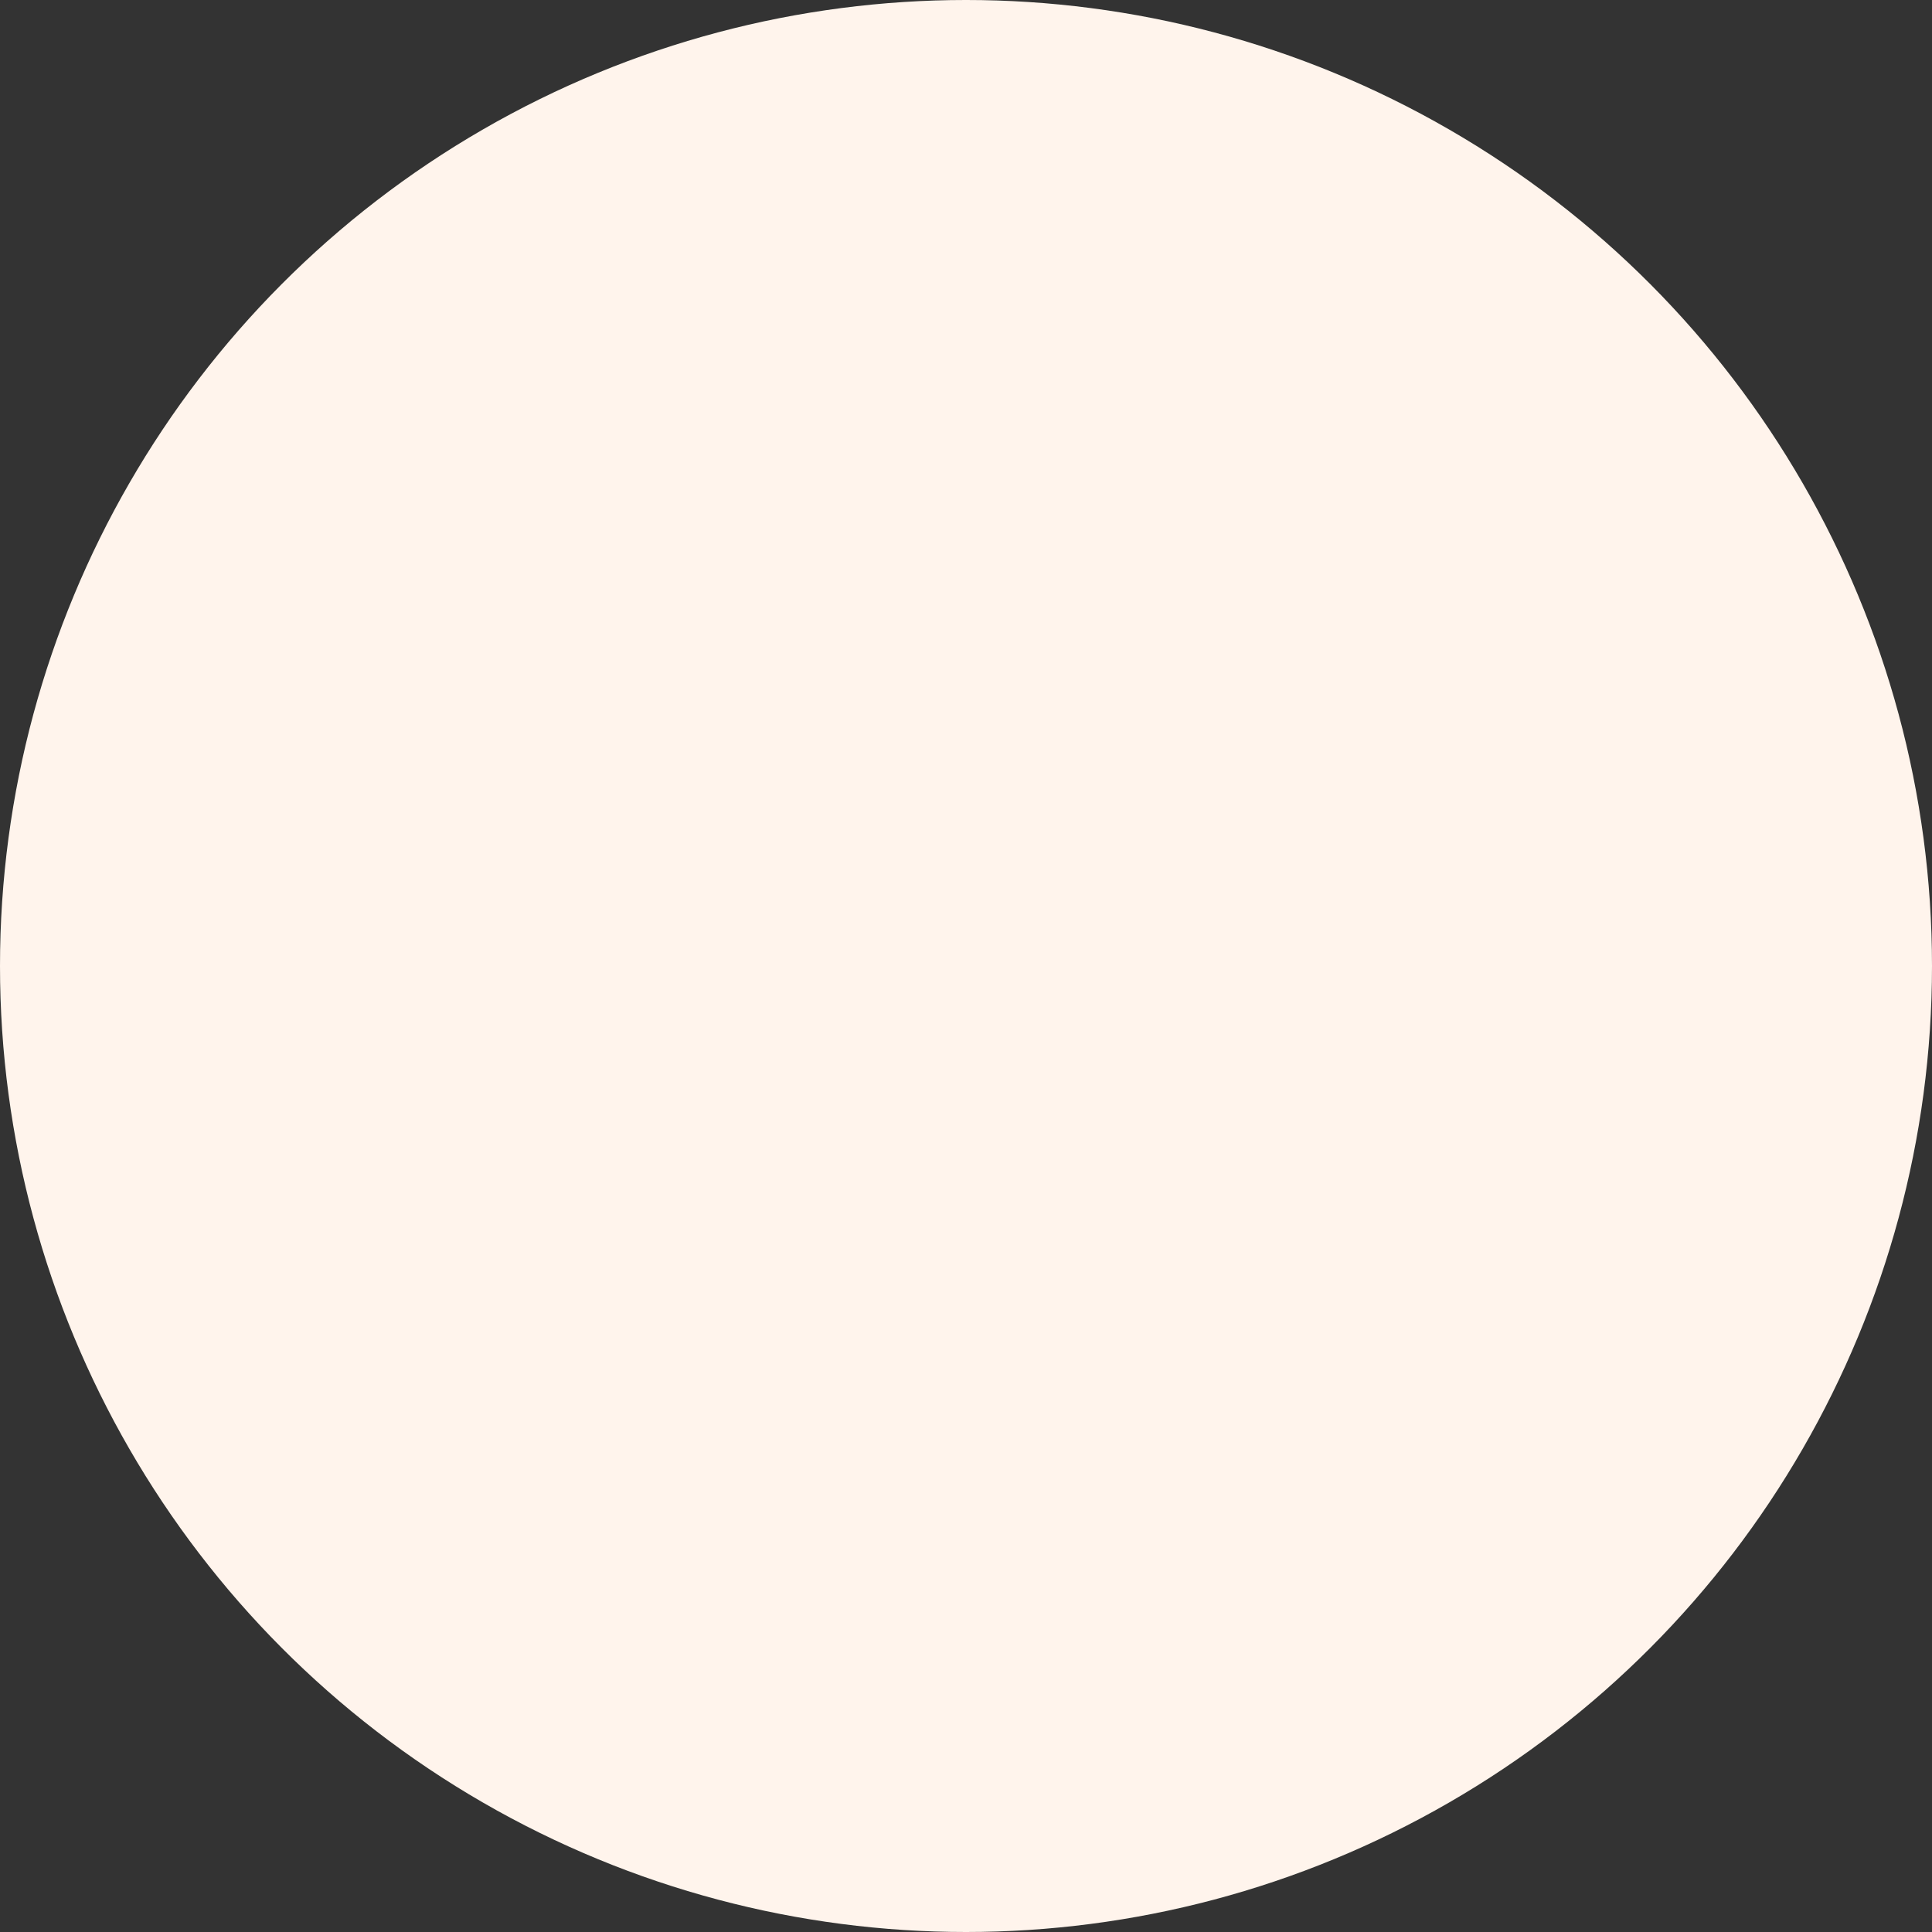 <svg viewBox="0 0 72 72" xmlns="http://www.w3.org/2000/svg" xmlns:xlink="http://www.w3.org/1999/xlink" width="72" height="72" fill="none" customFrame="#000000">
	<rect x="0" y="0" width="72" height="72" fill="#333333" stroke="none"/>
	<circle id="Ellipse 2" cx="36" cy="36" r="36" fill="rgb(255,243.115,235.875)" />
</svg>
